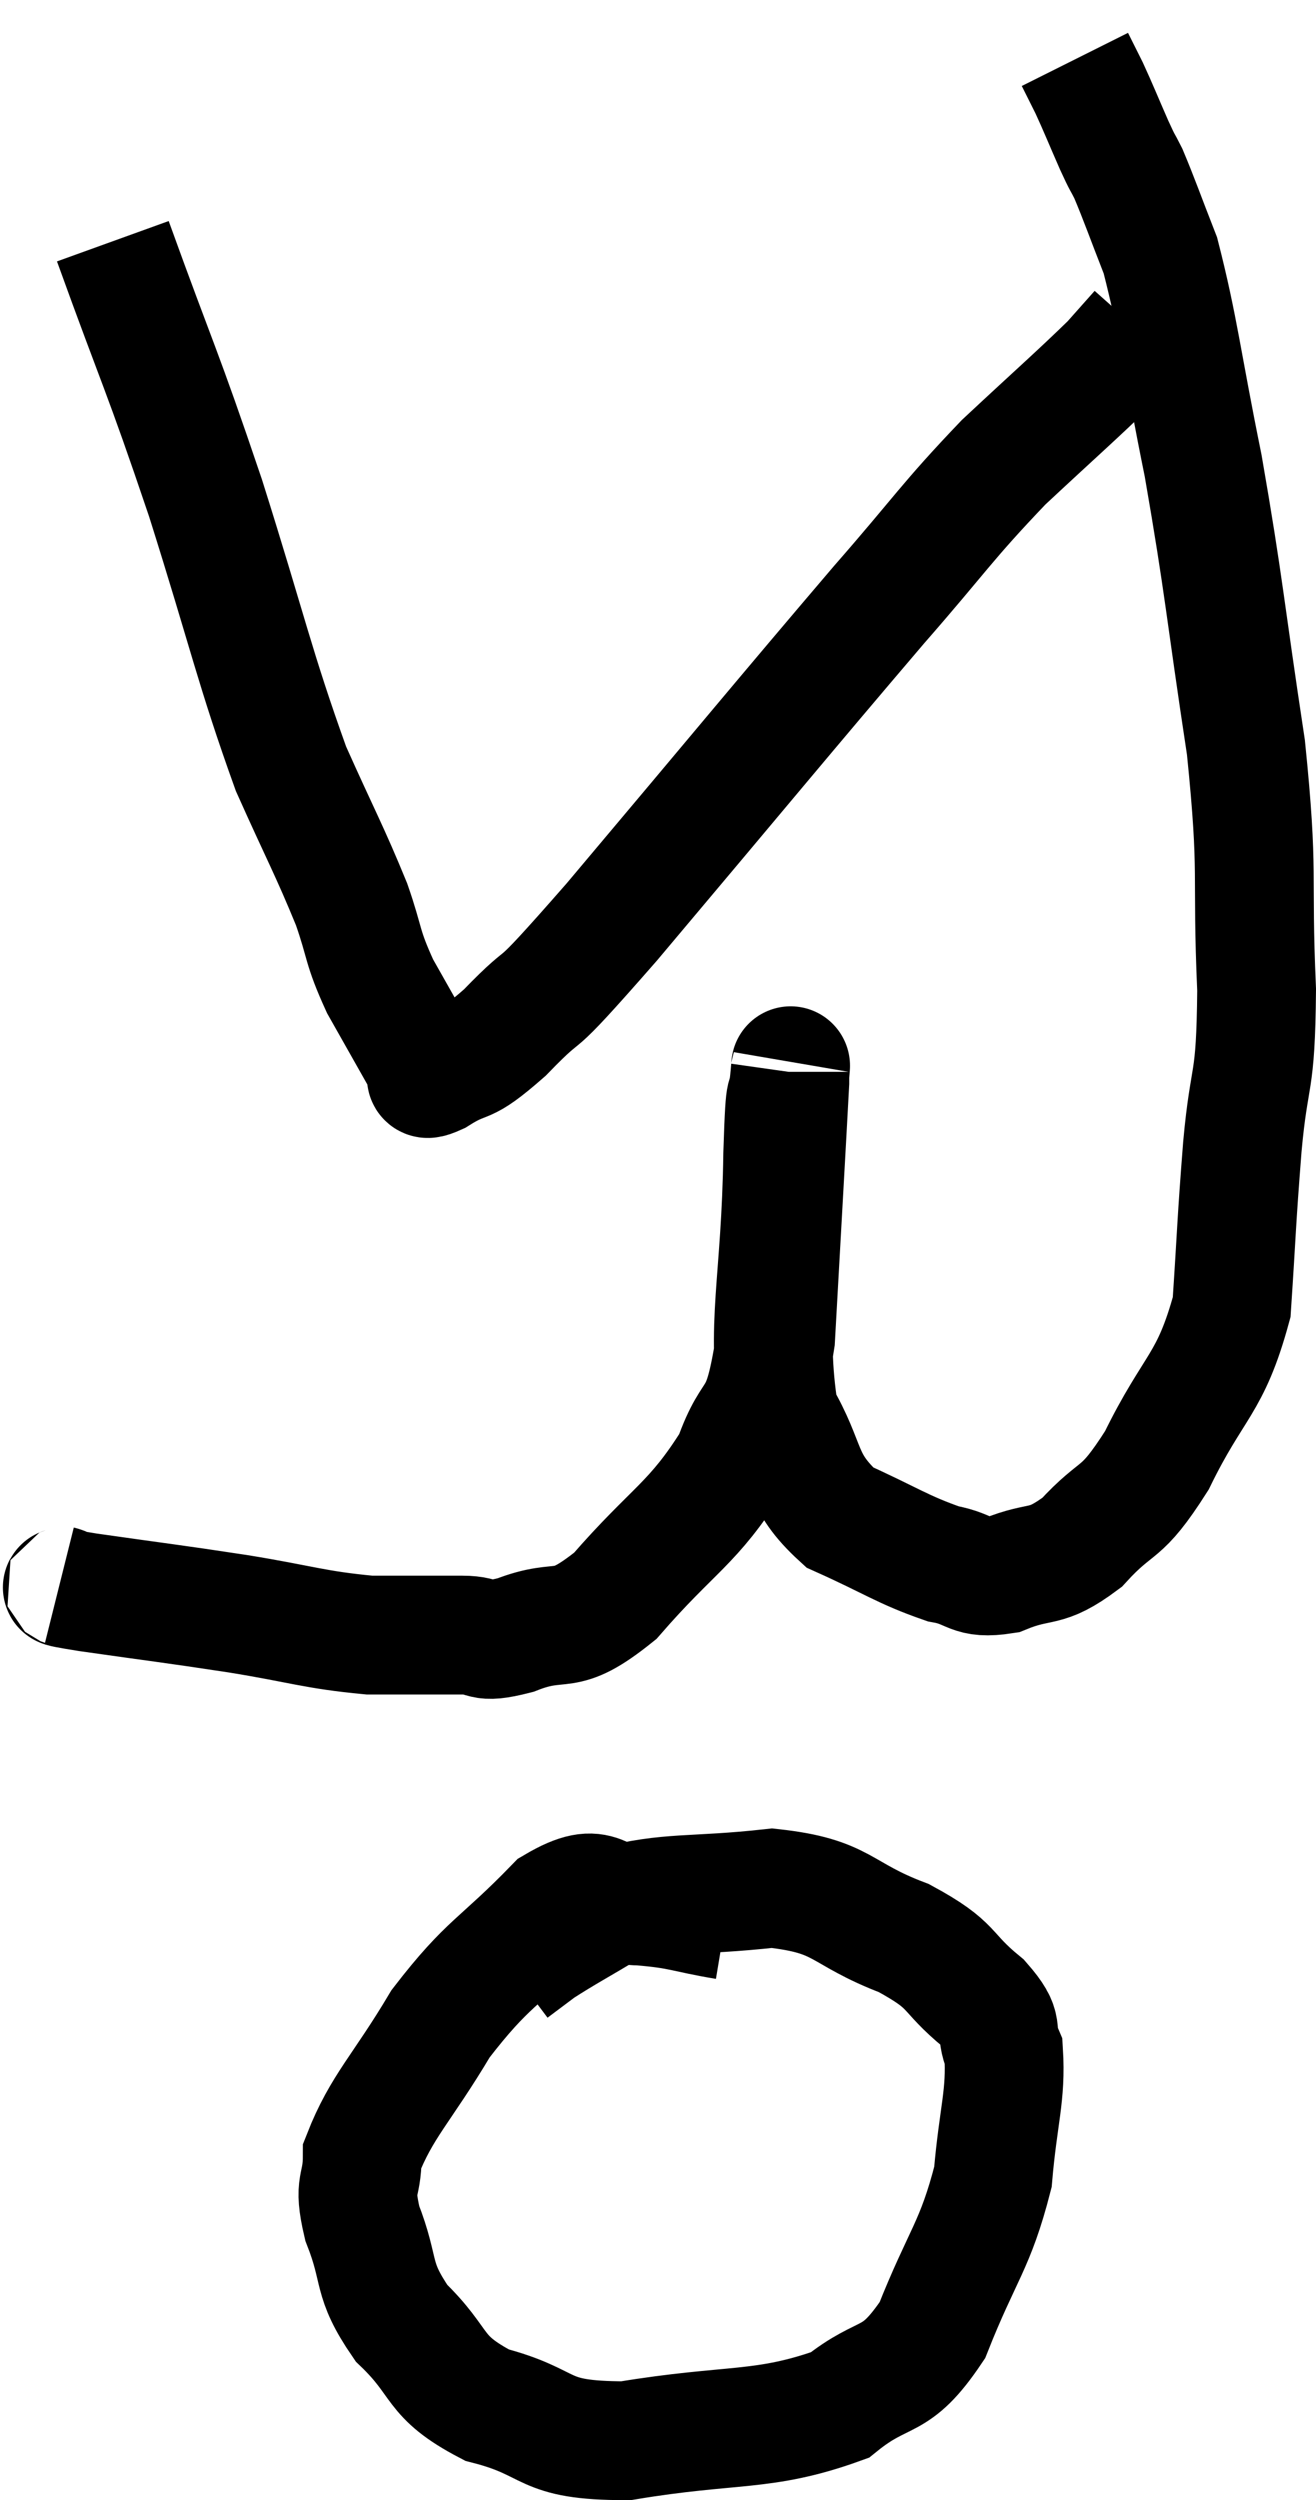 <svg xmlns="http://www.w3.org/2000/svg" viewBox="11.18 1.64 22.16 42.08" width="22.16" height="42.08"><path d="M 12.18 28.32 C 12.42 28.38, 11.91 28.32, 12.66 28.44 C 13.92 28.62, 13.995 28.62, 15.18 28.8 C 16.29 28.98, 16.455 29.07, 17.4 29.16 C 18.18 29.16, 18.345 29.16, 18.96 29.16 C 19.41 29.16, 19.215 29.325, 19.86 29.16 C 20.7 28.83, 20.625 29.235, 21.54 28.5 C 22.53 27.36, 22.845 27.3, 23.52 26.22 C 23.88 25.2, 24 25.77, 24.24 24.18 C 24.36 22.02, 24.42 20.985, 24.48 19.86 C 24.48 19.77, 24.48 19.71, 24.48 19.68 C 24.48 19.71, 24.51 19.395, 24.48 19.74 C 24.42 20.4, 24.405 19.635, 24.36 21.06 C 24.33 23.25, 24.06 23.91, 24.3 25.44 C 24.81 26.31, 24.63 26.55, 25.32 27.18 C 26.19 27.57, 26.37 27.72, 27.06 27.96 C 27.57 28.05, 27.495 28.23, 28.08 28.14 C 28.74 27.87, 28.755 28.08, 29.4 27.6 C 30.03 26.91, 30.03 27.21, 30.66 26.22 C 31.29 24.93, 31.56 24.96, 31.92 23.64 C 32.01 22.29, 31.995 22.275, 32.1 20.94 C 32.22 19.62, 32.325 19.98, 32.34 18.3 C 32.25 16.26, 32.385 16.425, 32.16 14.22 C 31.8 11.85, 31.8 11.55, 31.44 9.48 C 31.08 7.71, 31.035 7.17, 30.72 5.94 C 30.45 5.25, 30.375 5.025, 30.18 4.56 C 30.06 4.32, 30.105 4.44, 29.94 4.08 C 29.73 3.6, 29.685 3.48, 29.52 3.12 C 29.4 2.88, 29.34 2.76, 29.28 2.64 L 29.28 2.64" fill="none" stroke="black" stroke-width="2"></path><path d="M 13.08 5.7 C 13.86 7.86, 13.89 7.8, 14.64 10.02 C 15.36 12.3, 15.465 12.87, 16.08 14.58 C 16.59 15.72, 16.725 15.945, 17.1 16.86 C 17.34 17.55, 17.265 17.55, 17.58 18.24 C 17.97 18.93, 18.165 19.275, 18.36 19.62 C 18.36 19.62, 18.315 19.59, 18.36 19.62 C 18.45 19.68, 18.21 19.89, 18.54 19.74 C 19.11 19.38, 18.945 19.665, 19.68 19.02 C 20.58 18.09, 19.905 18.96, 21.48 17.16 C 23.73 14.49, 24.33 13.755, 25.98 11.82 C 27.03 10.62, 27.105 10.44, 28.08 9.42 C 28.98 8.58, 29.31 8.295, 29.88 7.74 C 30.12 7.47, 30.24 7.335, 30.36 7.2 C 30.36 7.2, 30.36 7.2, 30.36 7.2 C 30.36 7.2, 30.36 7.2, 30.36 7.2 L 30.36 7.2" fill="none" stroke="black" stroke-width="2"></path><path d="M 23.4 33.96 C 22.68 33.84, 22.68 33.78, 21.96 33.72 C 21.24 33.72, 21.36 33.225, 20.52 33.72 C 19.56 34.71, 19.41 34.65, 18.6 35.7 C 17.94 36.81, 17.61 37.08, 17.28 37.92 C 17.28 38.49, 17.115 38.355, 17.28 39.06 C 17.61 39.9, 17.415 39.975, 17.94 40.74 C 18.66 41.43, 18.435 41.625, 19.38 42.12 C 20.55 42.42, 20.235 42.72, 21.72 42.72 C 23.52 42.42, 24.03 42.585, 25.32 42.12 C 26.1 41.49, 26.235 41.82, 26.88 40.86 C 27.39 39.57, 27.6 39.45, 27.9 38.28 C 27.99 37.23, 28.125 36.915, 28.08 36.18 C 27.9 35.76, 28.14 35.82, 27.72 35.34 C 27.06 34.8, 27.285 34.74, 26.4 34.26 C 25.29 33.84, 25.41 33.555, 24.18 33.42 C 22.83 33.57, 22.455 33.465, 21.48 33.72 C 20.88 34.08, 20.7 34.17, 20.28 34.44 L 19.8 34.8" fill="none" stroke="black" stroke-width="2"></path></svg>